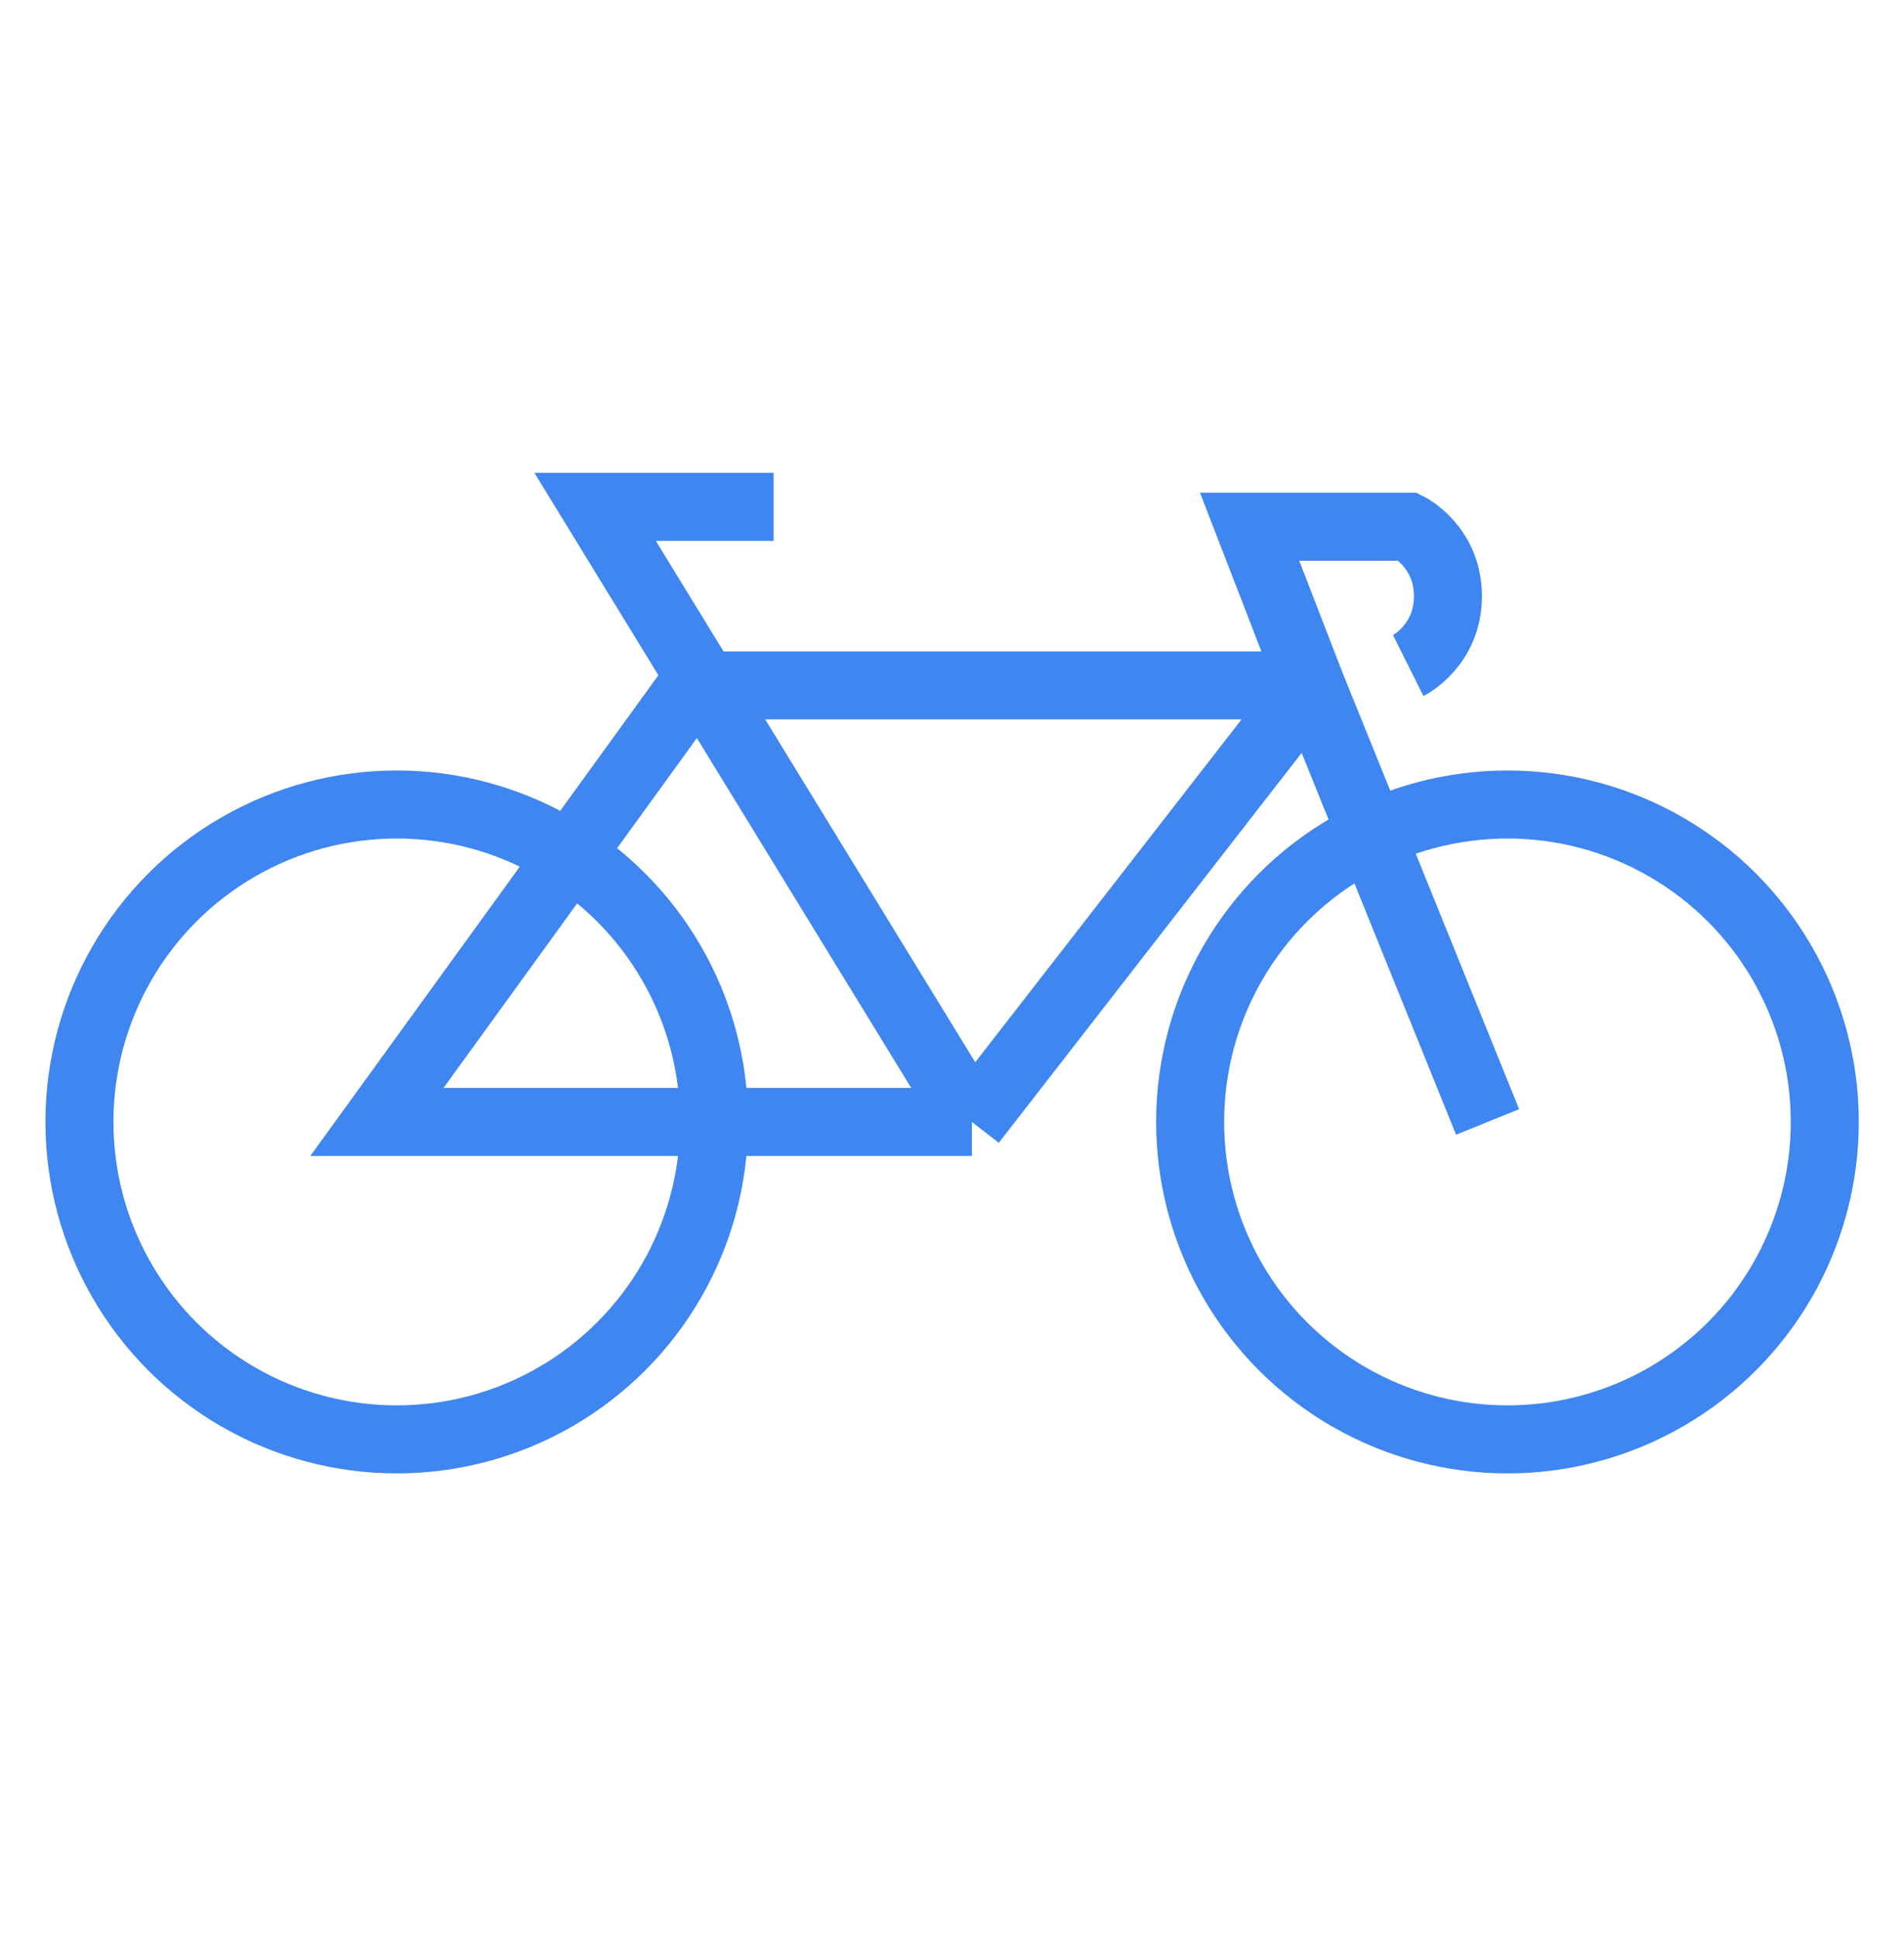 <svg width="56" height="57" viewBox="0 0 56 57" fill="none" xmlns="http://www.w3.org/2000/svg">
<circle cx="11.669" cy="32.986" r="9.333" stroke="#3F86F1" stroke-width="2"/>
<circle cx="44.337" cy="32.986" r="9.333" stroke="#3F86F1" stroke-width="2"/>
<path d="M43.753 32.986L38.559 20.152M38.559 20.152L36.753 15.486H41.419C41.419 15.486 42.586 16.069 42.586 17.527C42.586 18.986 41.419 19.569 41.419 19.569M38.559 20.152L28.586 32.986M38.559 20.152H20.382L11.086 32.986H28.586M28.586 32.986L17.503 14.902H22.753" stroke="#3F86F1" stroke-width="2"/>
</svg>
